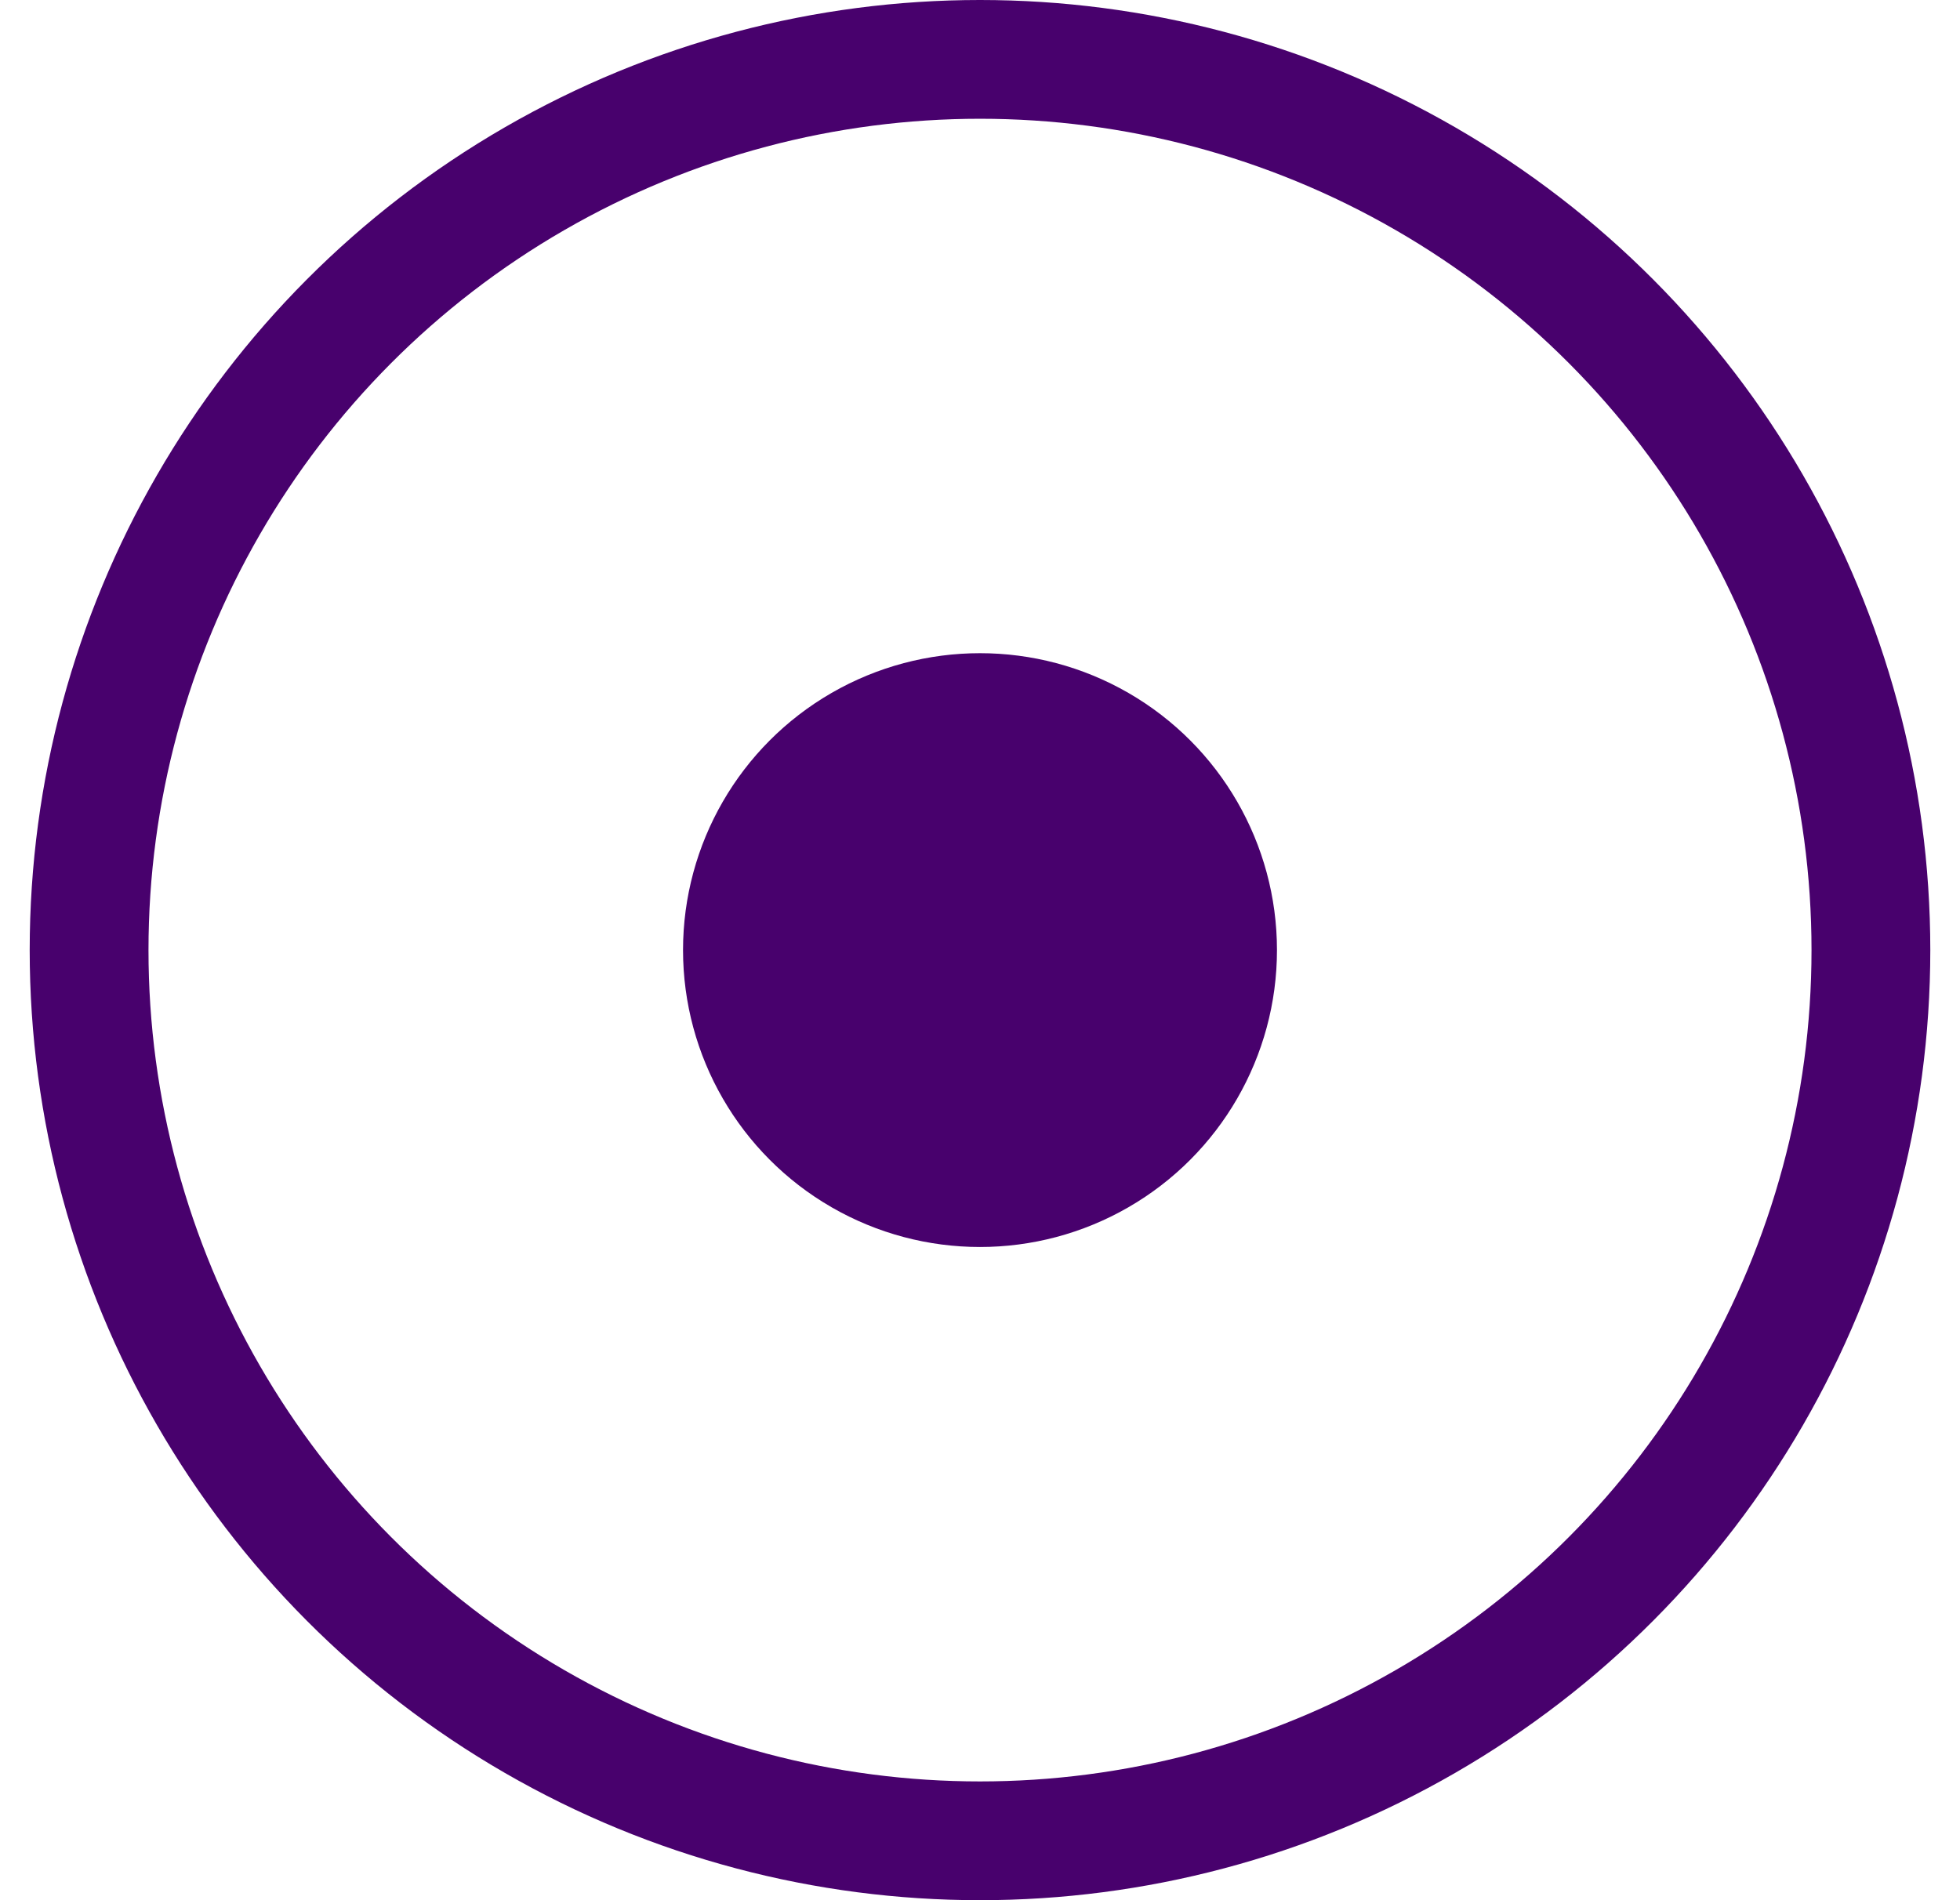 <svg width="33" height="32" viewBox="0 0 33 32" fill="none" xmlns="http://www.w3.org/2000/svg">
<circle cx="16.5" cy="16" r="15" stroke="#48016D" stroke-width="2"/>
<circle cx="16.5" cy="16" r="5" fill="#48016D"/>
</svg>
